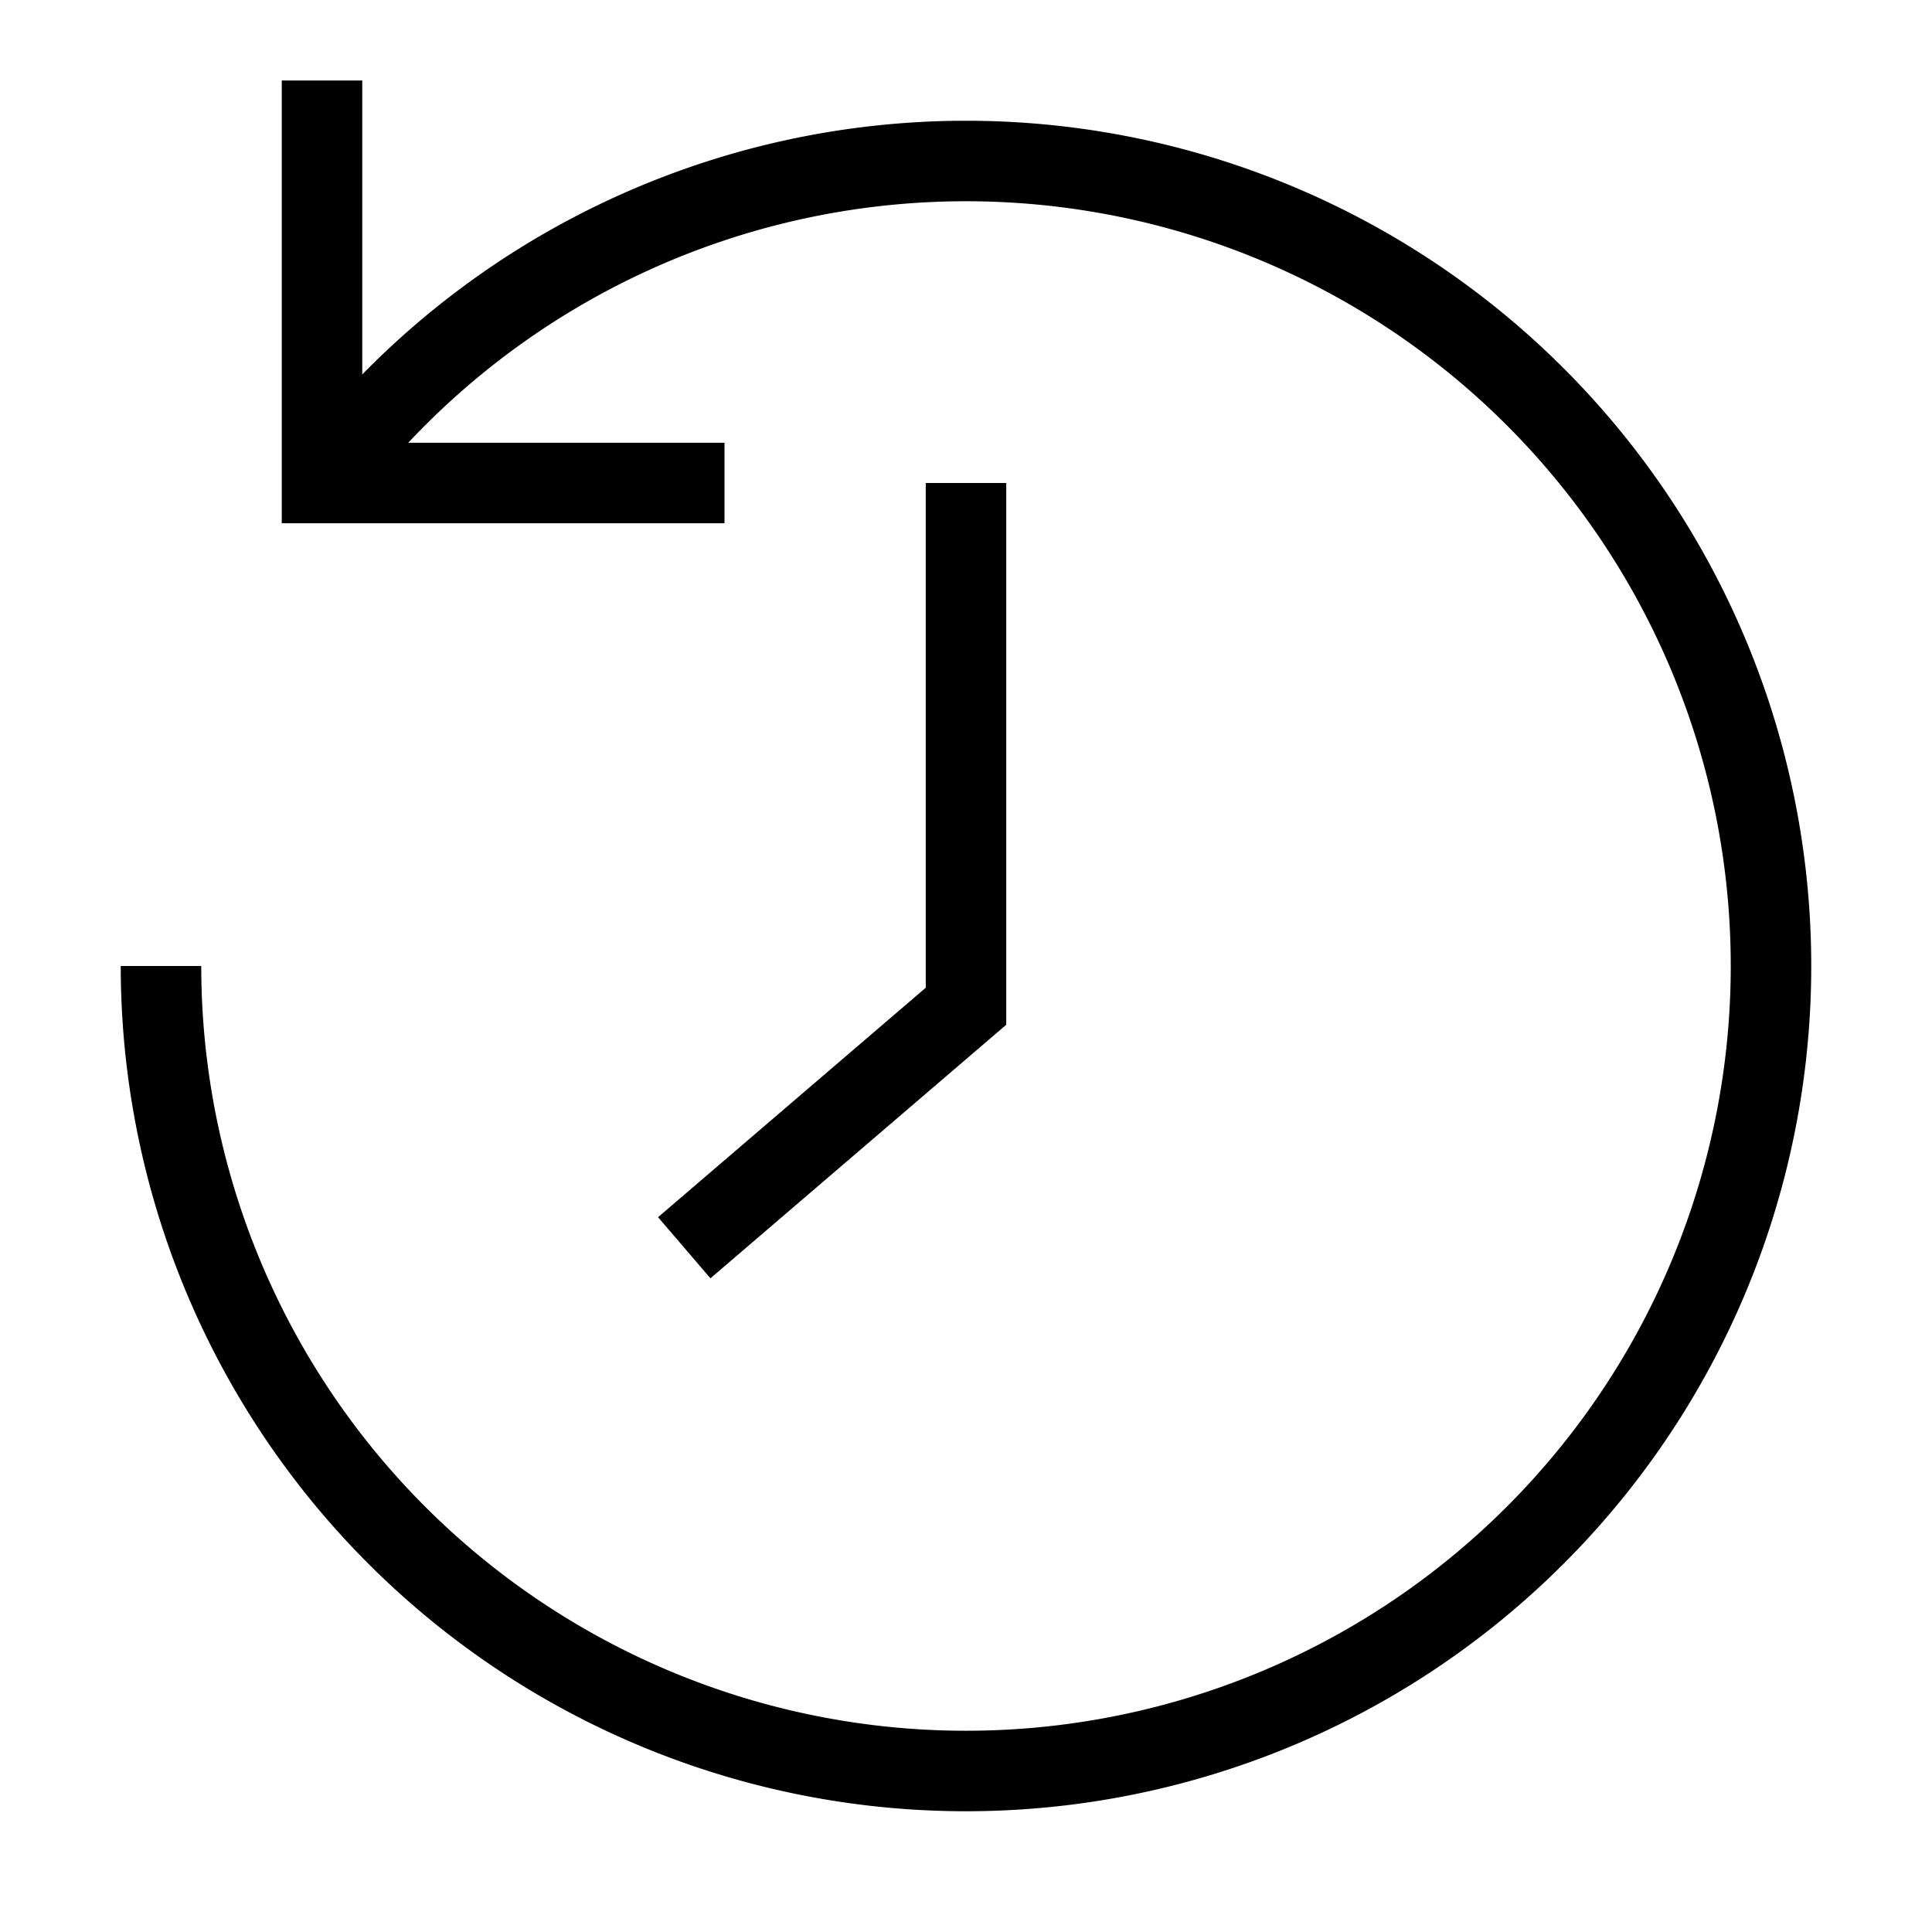 <svg xmlns="http://www.w3.org/2000/svg" viewBox="0 0 24 24"><polyline points="12 6 12 12.5 8.5 15.5" fill="none" stroke="#000"/><polyline points="9 6 4 6 4 1" fill="none" stroke="#000"/><path d="M4,6a10,10,0,1,1-2,6" fill="none" stroke="#000"/></svg>